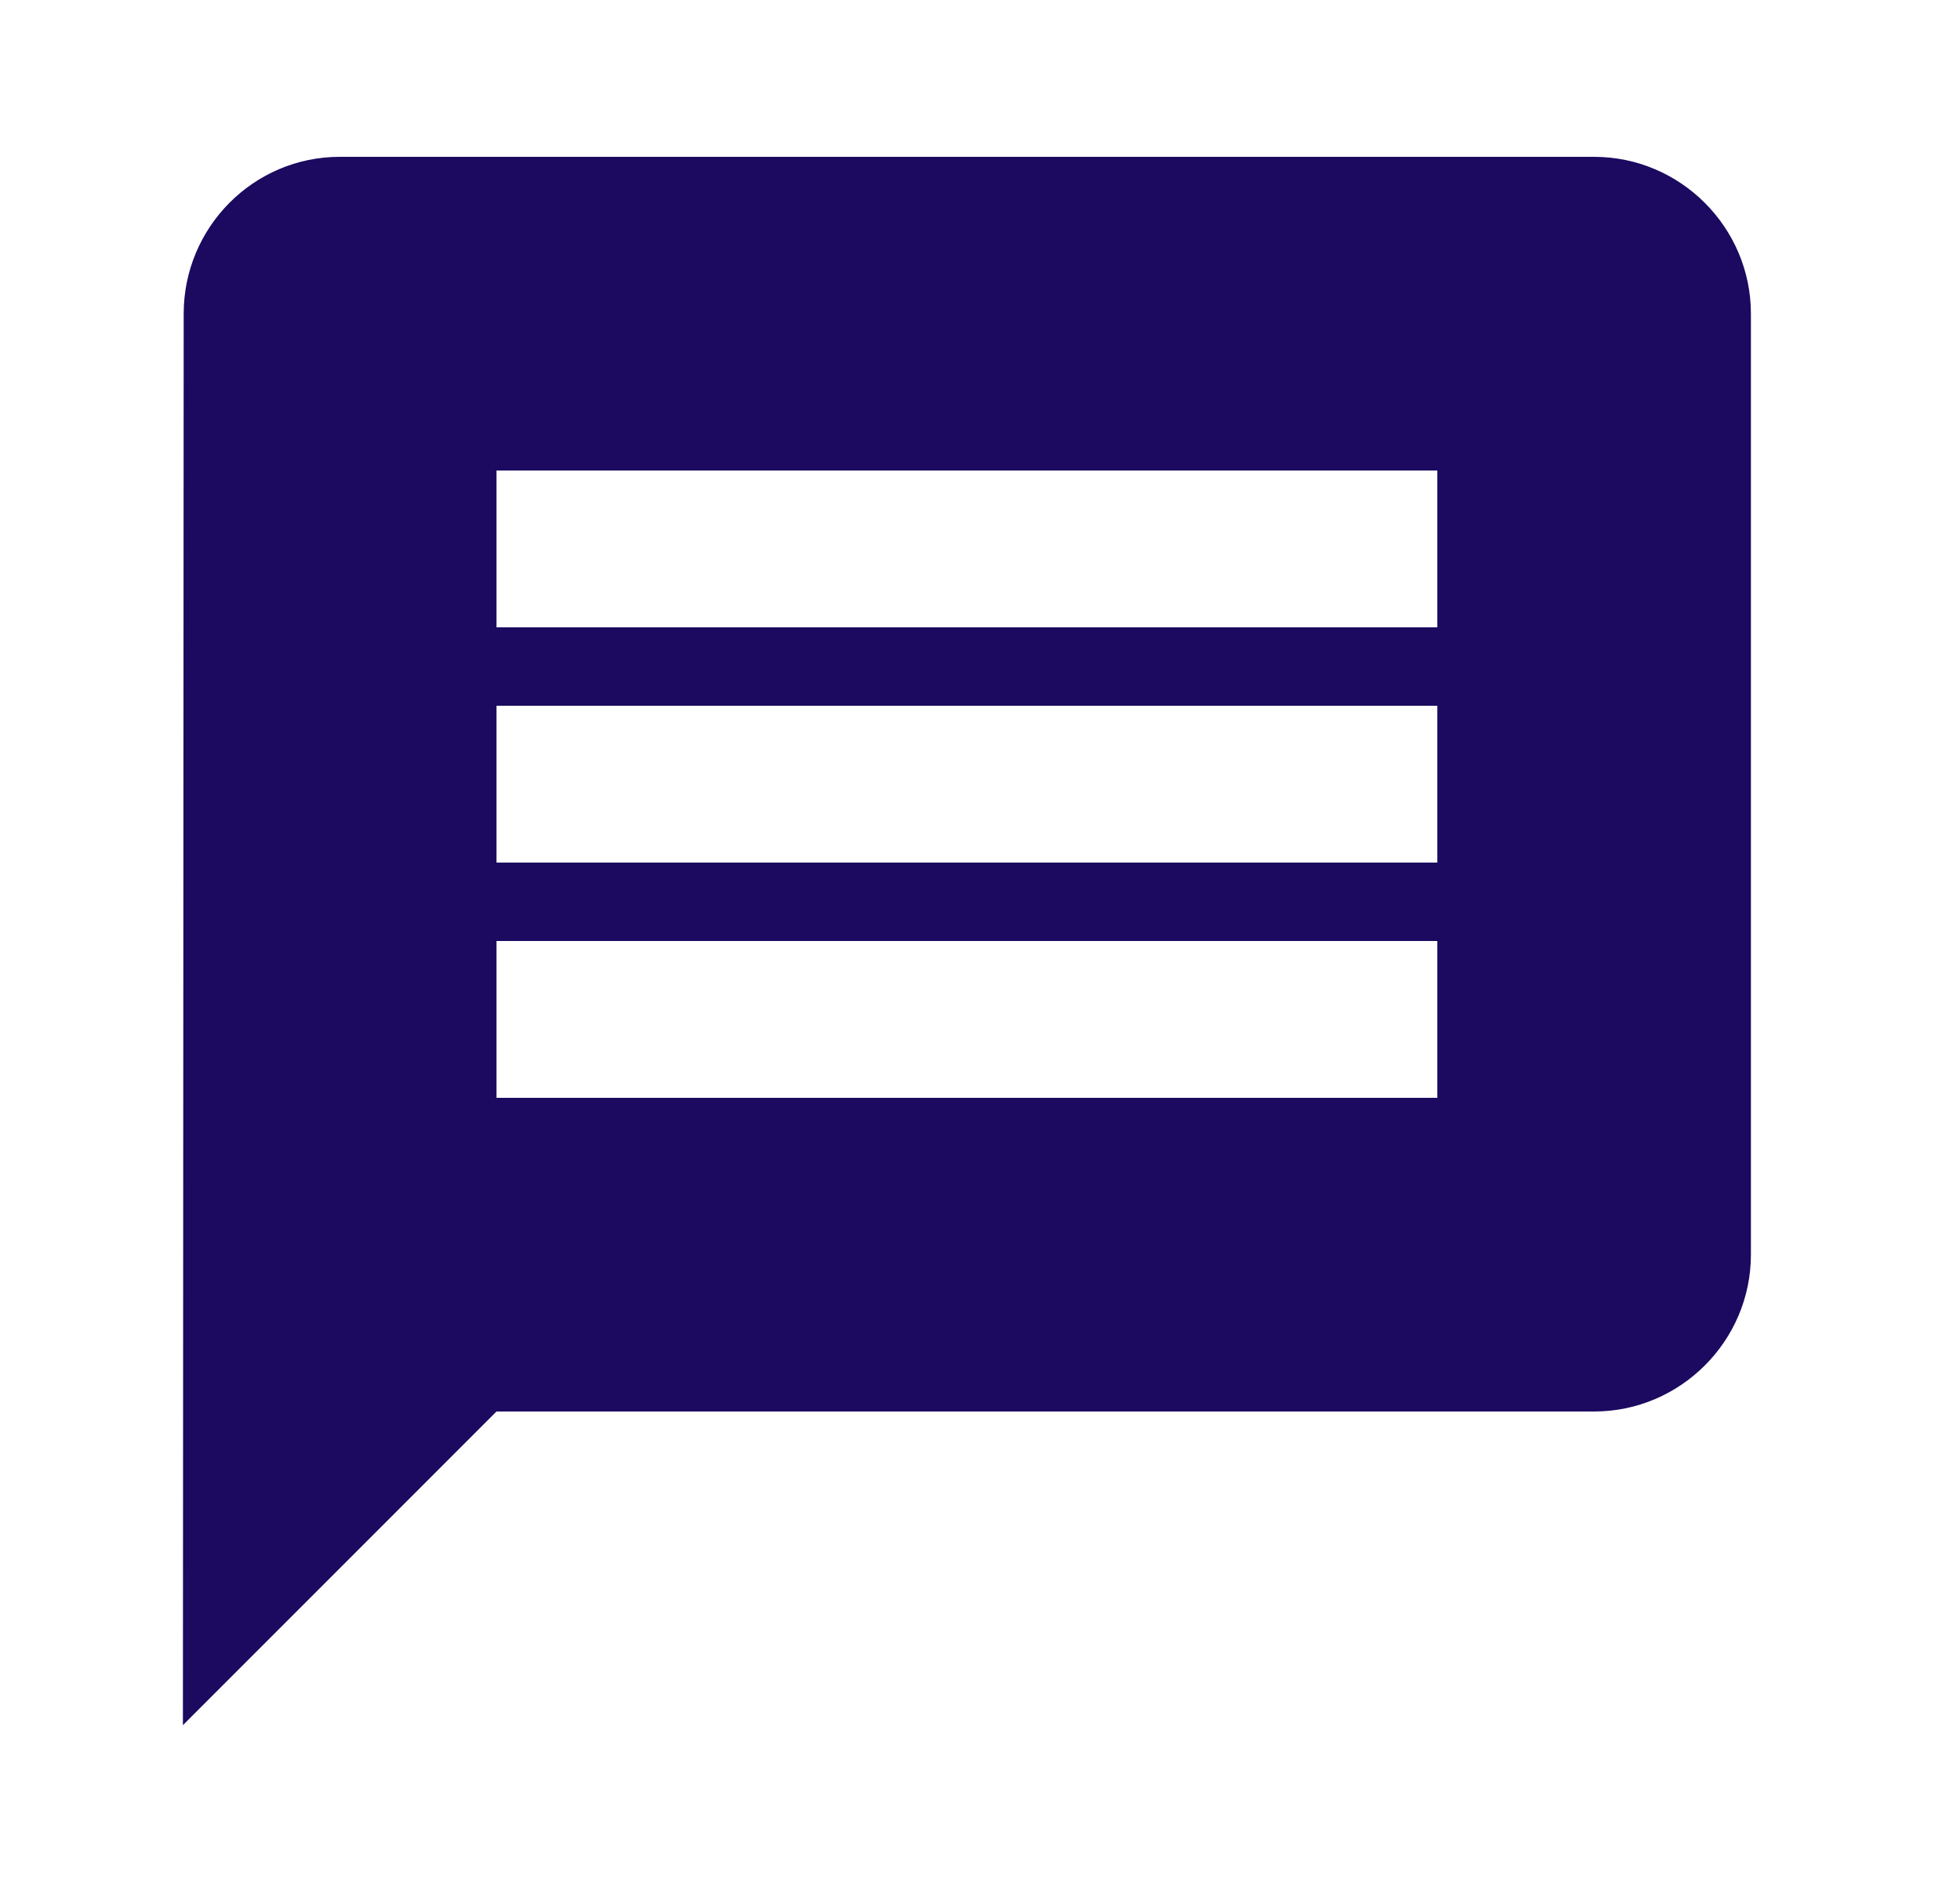 <svg width="25" height="24" viewBox="0 0 25 24" fill="none" xmlns="http://www.w3.org/2000/svg">
<path d="M20.333 2H4.333C3.233 2 2.343 2.9 2.343 4L2.333 22L6.333 18H20.333C21.433 18 22.333 17.1 22.333 16V4C22.333 2.9 21.433 2 20.333 2ZM18.333 14H6.333V12H18.333V14ZM18.333 11H6.333V9H18.333V11ZM18.333 8H6.333V6H18.333V8Z" fill="#1B0A60"/>
</svg>

